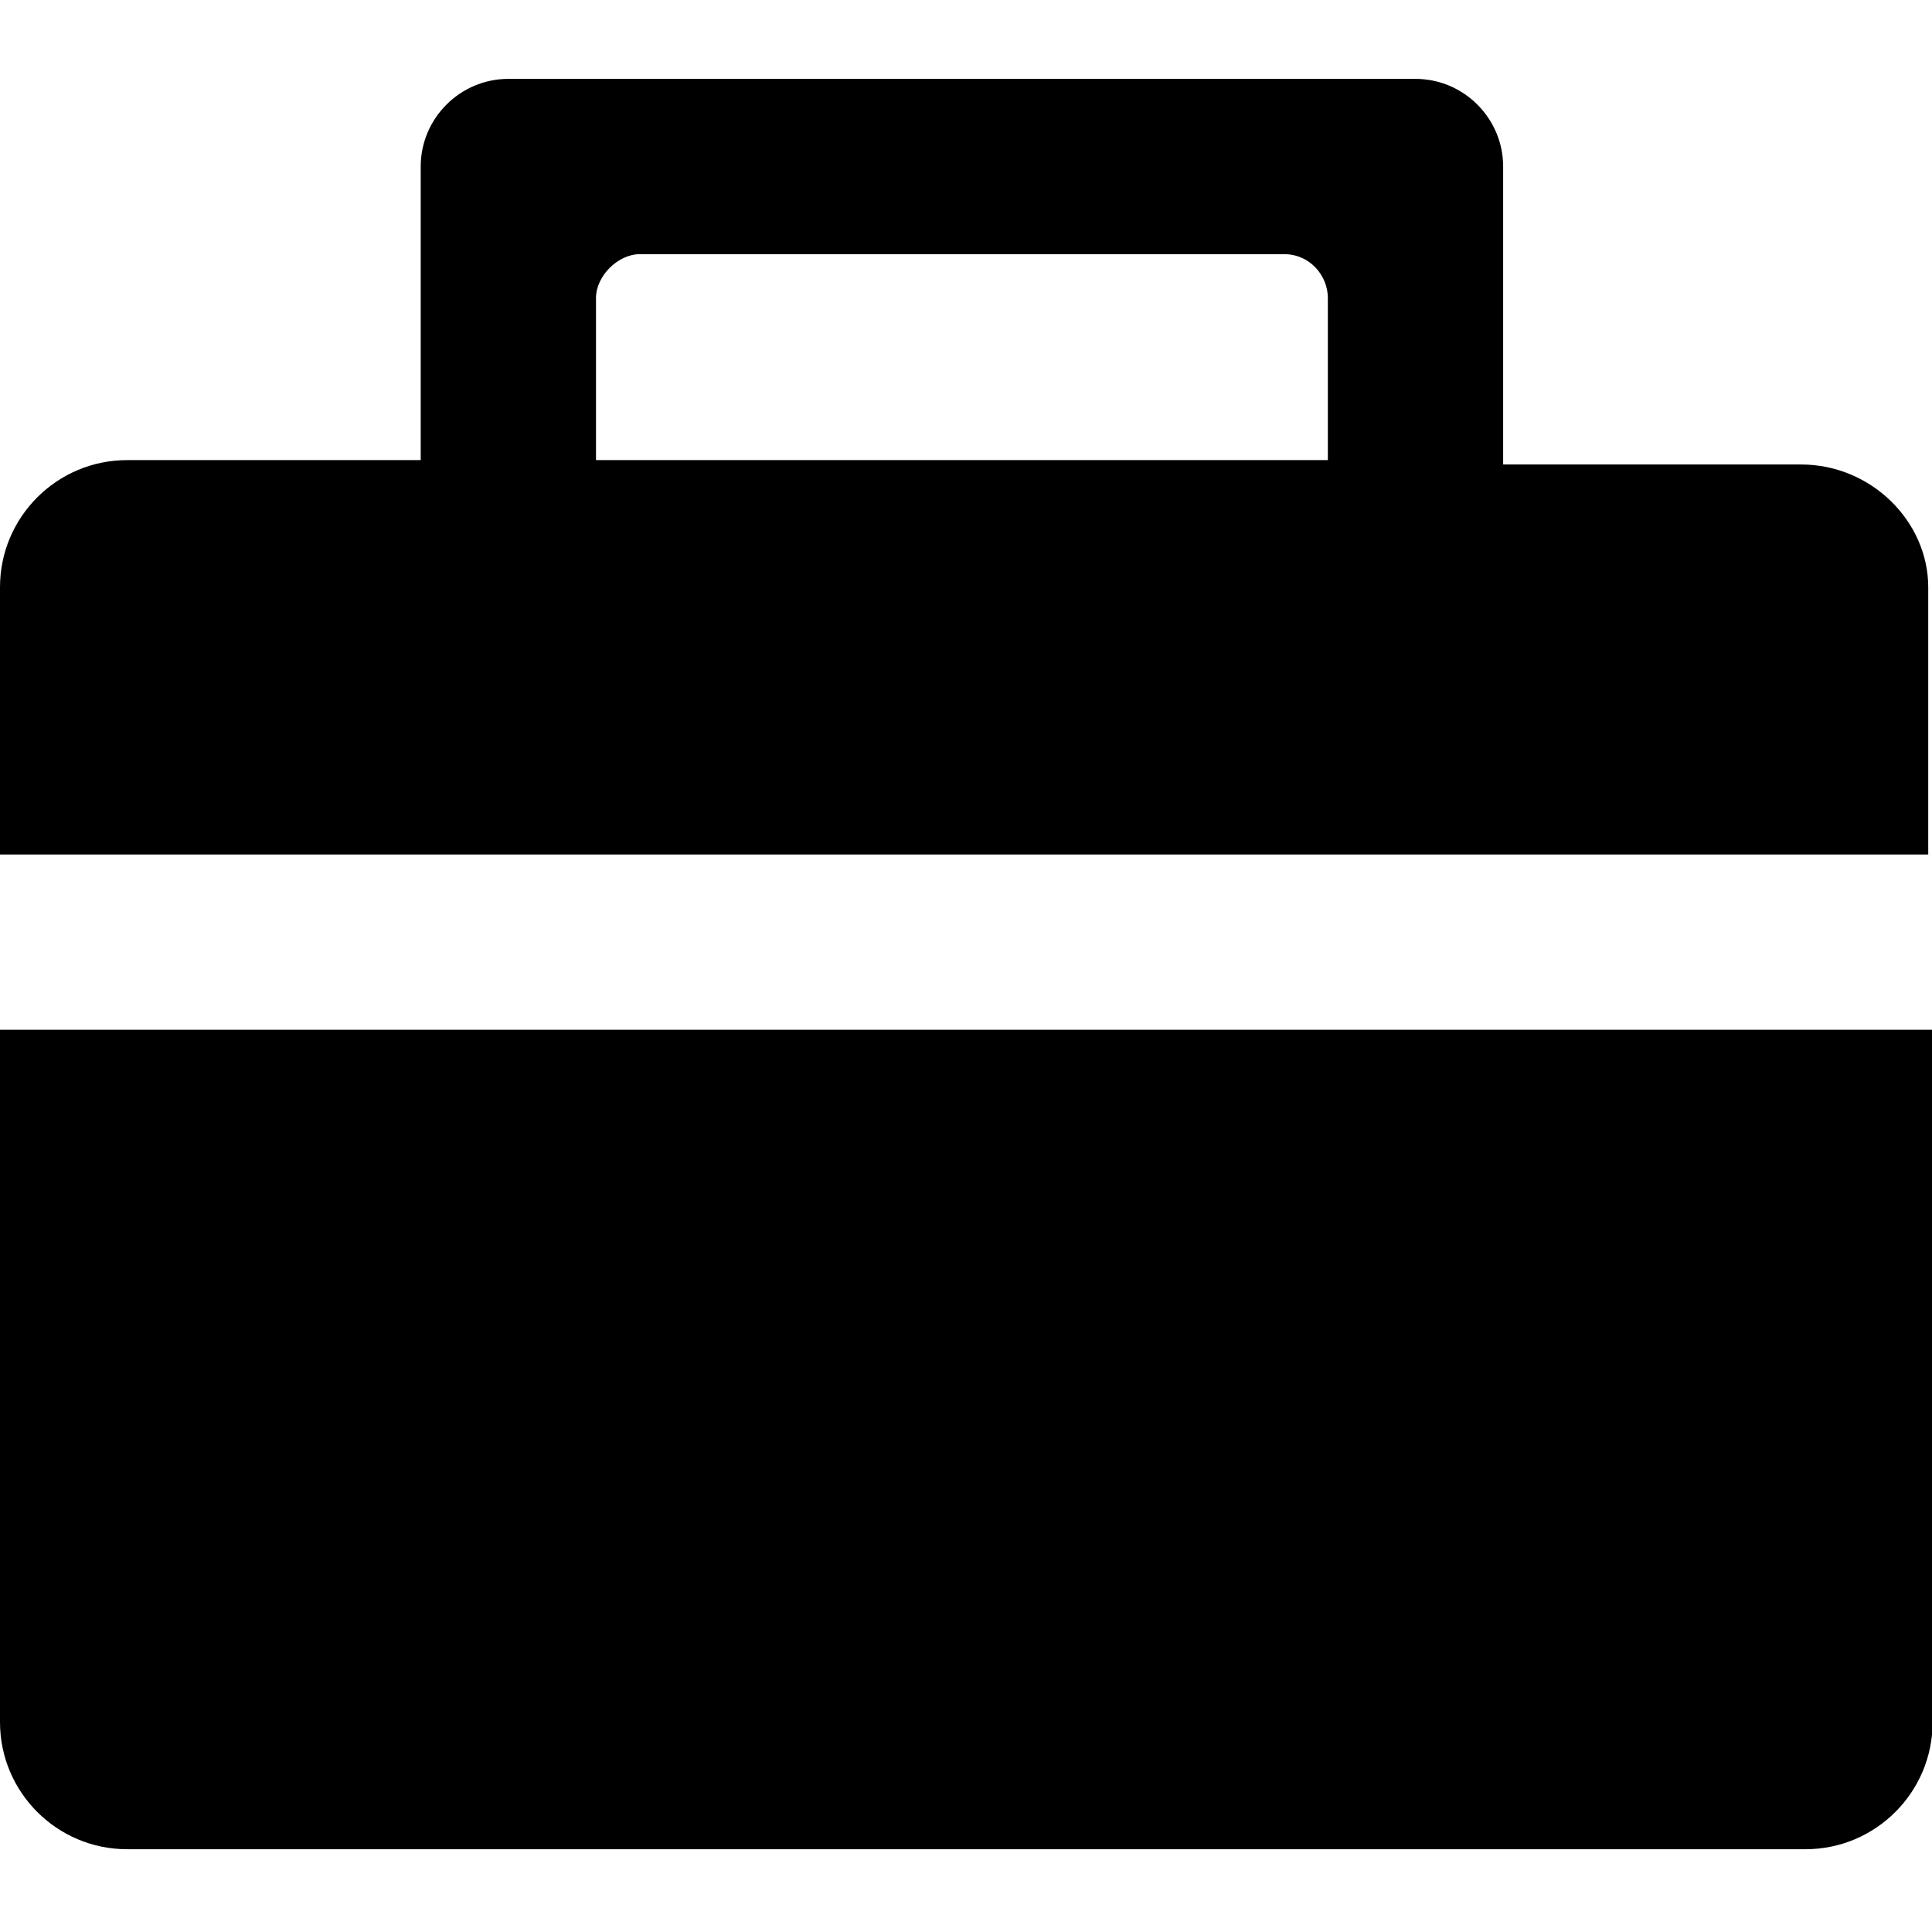<?xml version="1.0" standalone="no"?><!DOCTYPE svg PUBLIC "-//W3C//DTD SVG 1.1//EN" "http://www.w3.org/Graphics/SVG/1.1/DTD/svg11.dtd"><svg t="1595989316753" class="icon" viewBox="0 0 1026 1024" version="1.1" xmlns="http://www.w3.org/2000/svg" p-id="3026" xmlns:xlink="http://www.w3.org/1999/xlink" width="200.391" height="200"><defs><style type="text/css"></style></defs><path d="M956.509 246.691h-158.255V88.436c0-25.6-20.945-46.545-46.545-46.545H269.964c-25.6 0-46.545 20.945-46.545 46.545v155.927H67.491c-37.236 0-67.491 30.255-67.491 67.491v141.964h1024v-141.964c0-34.909-30.255-65.164-67.491-65.164zM316.509 158.255c0-11.636 11.636-23.273 23.273-23.273h342.109c13.964 0 23.273 11.636 23.273 23.273v86.109H316.509V158.255zM0 914.618c0 37.236 30.255 67.491 67.491 67.491h891.345c37.236 0 67.491-30.255 67.491-67.491V546.909H0v367.709z" p-id="3027"></path></svg>
